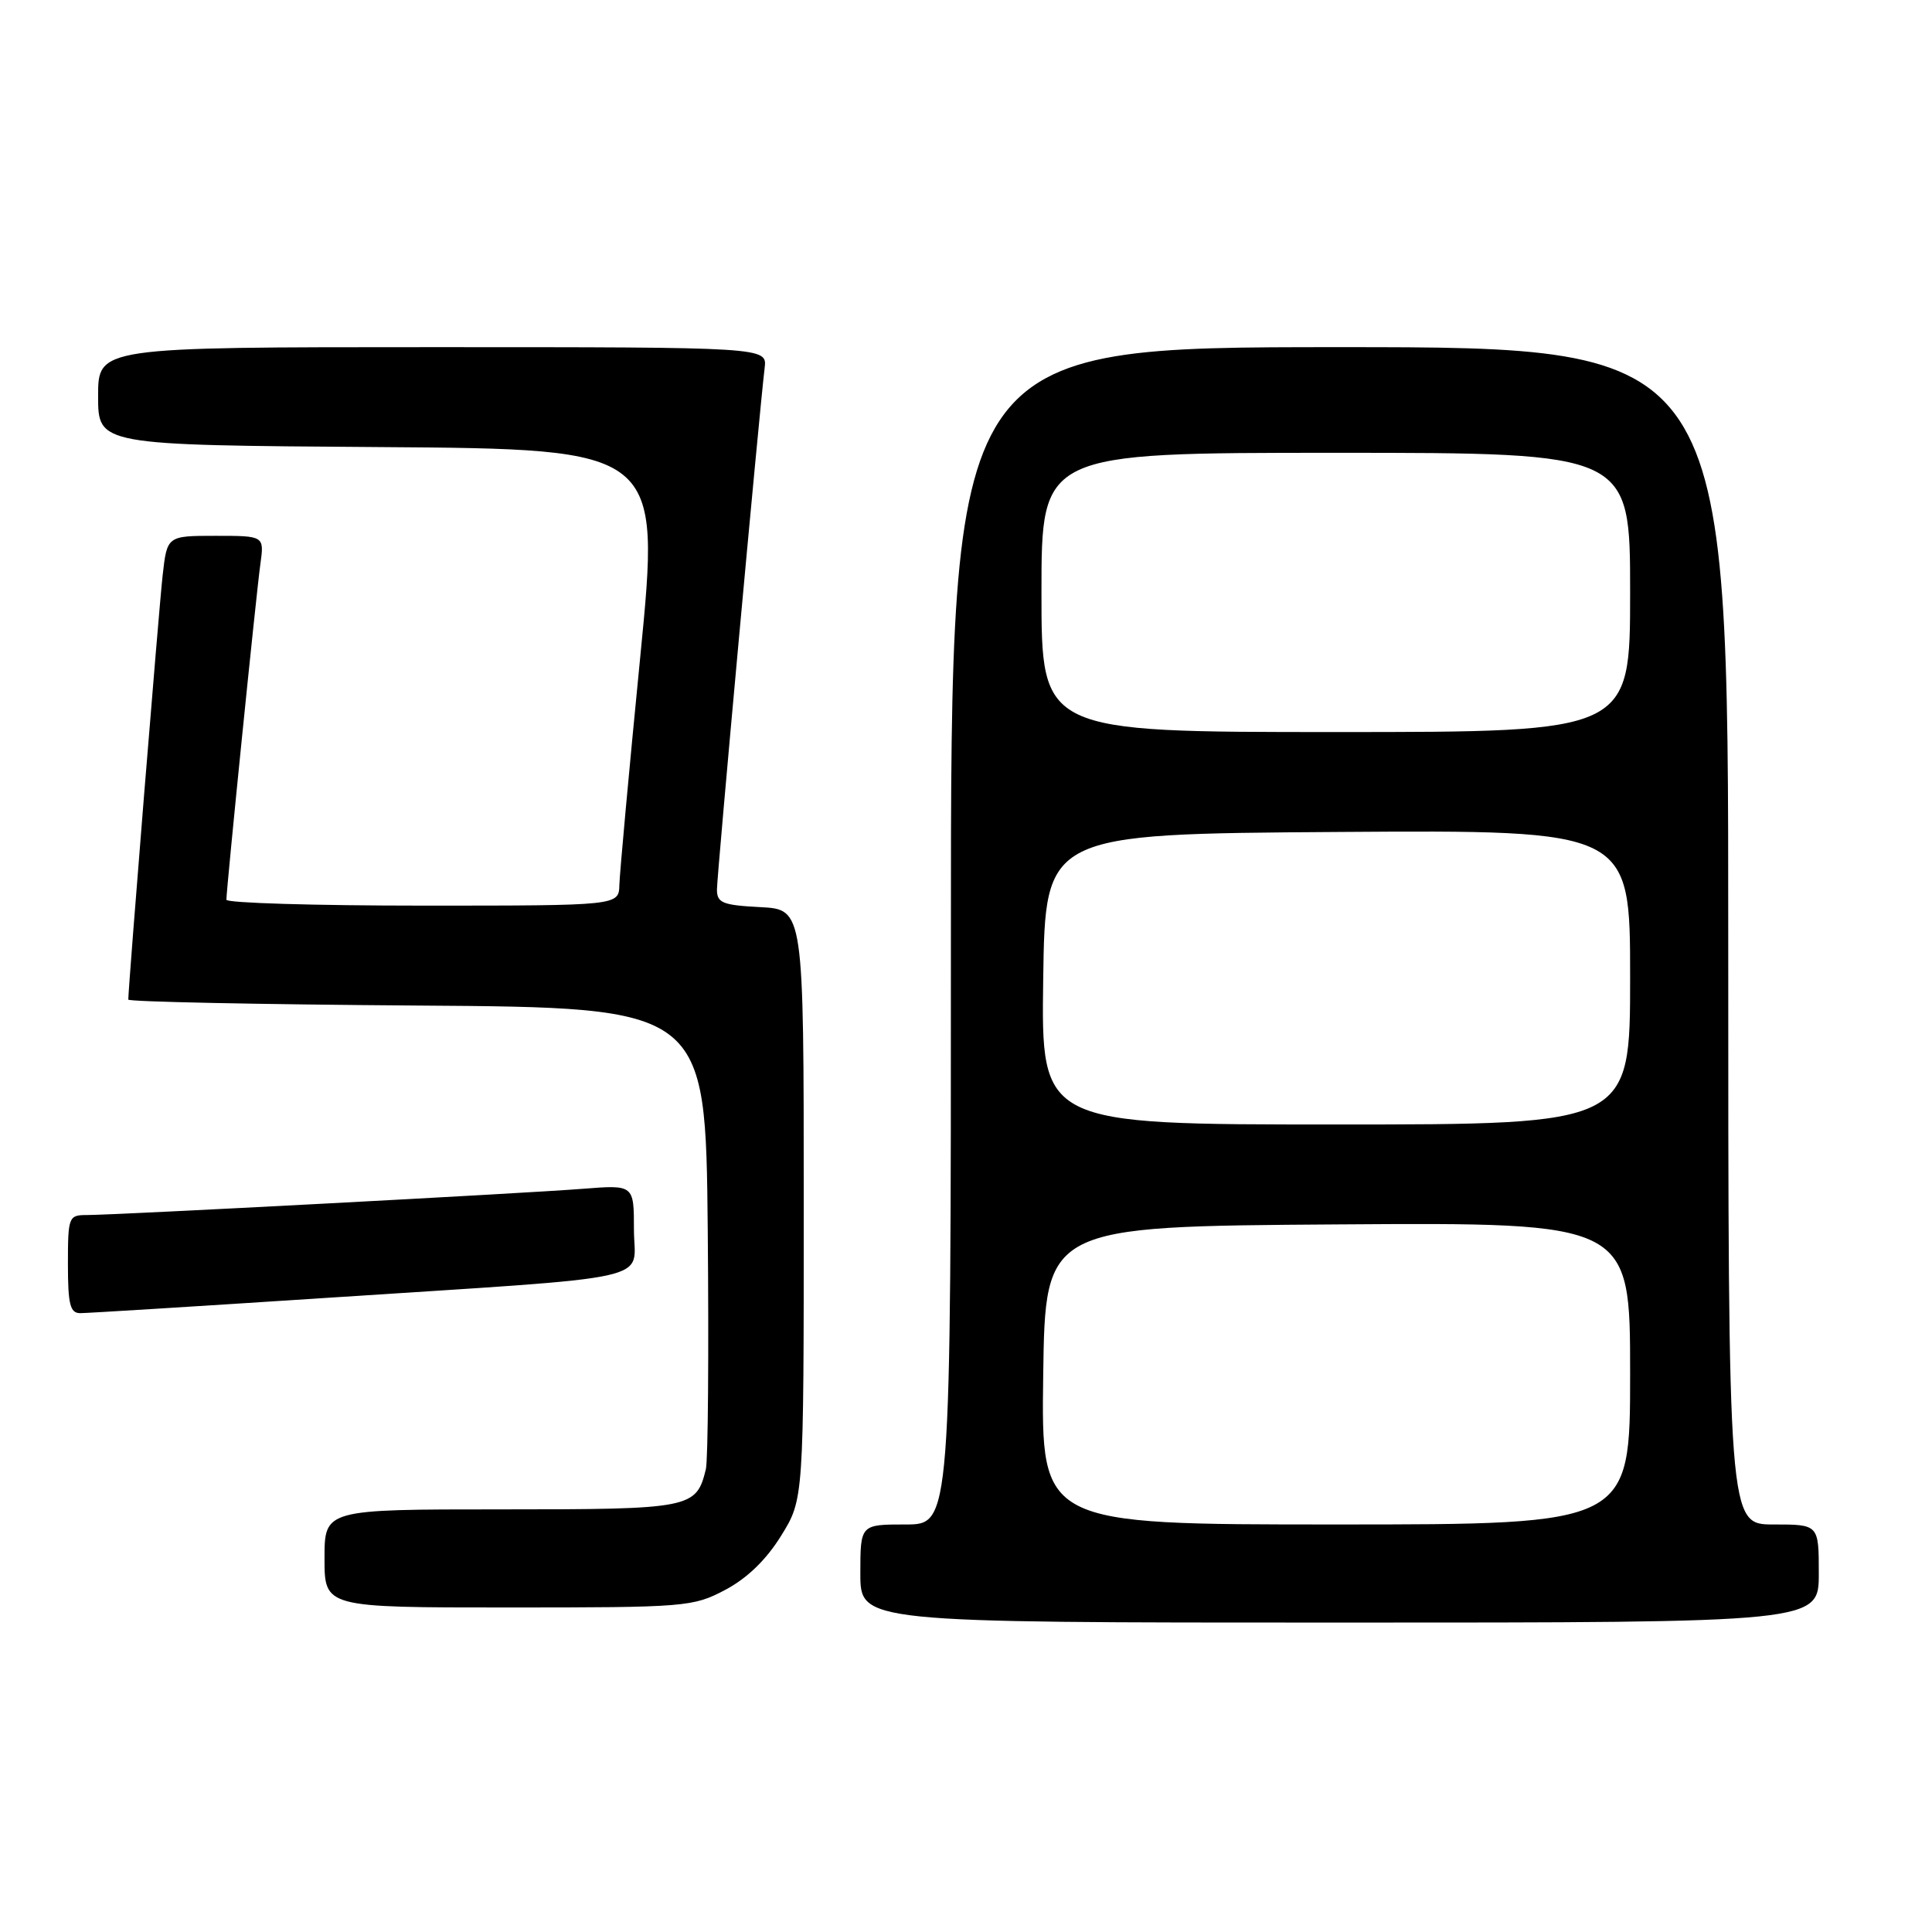 <?xml version="1.0" encoding="UTF-8" standalone="no"?>
<!DOCTYPE svg PUBLIC "-//W3C//DTD SVG 1.1//EN" "http://www.w3.org/Graphics/SVG/1.1/DTD/svg11.dtd" >
<svg xmlns="http://www.w3.org/2000/svg" xmlns:xlink="http://www.w3.org/1999/xlink" version="1.1" viewBox="0 0 256 256">
 <g >
 <path fill="currentColor"
d=" M 241.00 208.50 C 241.00 202.00 241.00 202.00 235.00 202.00 C 229.00 202.00 229.00 202.00 229.00 124.00 C 229.00 46.00 229.00 46.00 177.50 46.00 C 126.00 46.00 126.00 46.00 126.00 124.00 C 126.00 202.00 126.00 202.00 120.00 202.00 C 114.00 202.00 114.00 202.00 114.00 208.50 C 114.00 215.00 114.00 215.00 177.50 215.00 C 241.00 215.00 241.00 215.00 241.00 208.50 Z  M 96.09 210.67 C 98.99 209.14 101.53 206.68 103.50 203.50 C 106.50 198.66 106.50 198.66 106.50 159.58 C 106.50 120.50 106.50 120.50 100.75 120.20 C 95.74 119.94 95.00 119.64 95.00 117.87 C 95.00 115.96 100.61 54.60 101.32 48.75 C 101.65 46.00 101.65 46.00 57.33 46.00 C 13.00 46.00 13.00 46.00 13.00 52.49 C 13.00 58.98 13.00 58.98 50.27 59.24 C 87.54 59.50 87.54 59.50 84.84 87.00 C 83.35 102.12 82.11 115.74 82.07 117.25 C 82.00 120.00 82.00 120.00 56.00 120.00 C 41.70 120.00 30.00 119.65 30.00 119.22 C 30.00 117.74 33.97 78.50 34.50 74.75 C 35.02 71.00 35.02 71.00 28.58 71.00 C 22.14 71.00 22.14 71.00 21.55 76.25 C 21.06 80.58 17.00 130.75 17.00 132.45 C 17.00 132.74 34.21 133.09 55.25 133.24 C 93.50 133.50 93.50 133.50 93.78 163.00 C 93.93 179.22 93.82 193.48 93.53 194.68 C 92.26 199.87 91.60 200.00 66.43 200.00 C 43.00 200.00 43.00 200.00 43.00 206.50 C 43.00 213.00 43.00 213.00 67.34 213.00 C 90.90 213.00 91.83 212.92 96.09 210.67 Z  M 42.88 172.00 C 88.26 169.03 84.00 169.97 84.00 162.92 C 84.00 156.99 84.00 156.99 77.25 157.52 C 69.61 158.13 15.26 161.00 11.47 161.00 C 9.10 161.00 9.00 161.25 9.00 167.50 C 9.00 172.84 9.29 174.00 10.63 174.00 C 11.52 174.00 26.04 173.10 42.88 172.00 Z  M 138.23 182.25 C 138.50 162.50 138.50 162.50 177.25 162.24 C 216.00 161.98 216.00 161.98 216.00 181.99 C 216.00 202.00 216.00 202.00 176.98 202.00 C 137.96 202.00 137.96 202.00 138.23 182.25 Z  M 138.23 129.75 C 138.50 110.50 138.50 110.50 177.25 110.24 C 216.00 109.98 216.00 109.98 216.00 129.49 C 216.00 149.00 216.00 149.00 176.98 149.00 C 137.96 149.00 137.96 149.00 138.23 129.75 Z  M 138.00 78.50 C 138.00 60.00 138.00 60.00 177.00 60.00 C 216.00 60.00 216.00 60.00 216.00 78.50 C 216.00 97.00 216.00 97.00 177.00 97.00 C 138.00 97.00 138.00 97.00 138.00 78.50 Z "/>
</g>
</svg>
